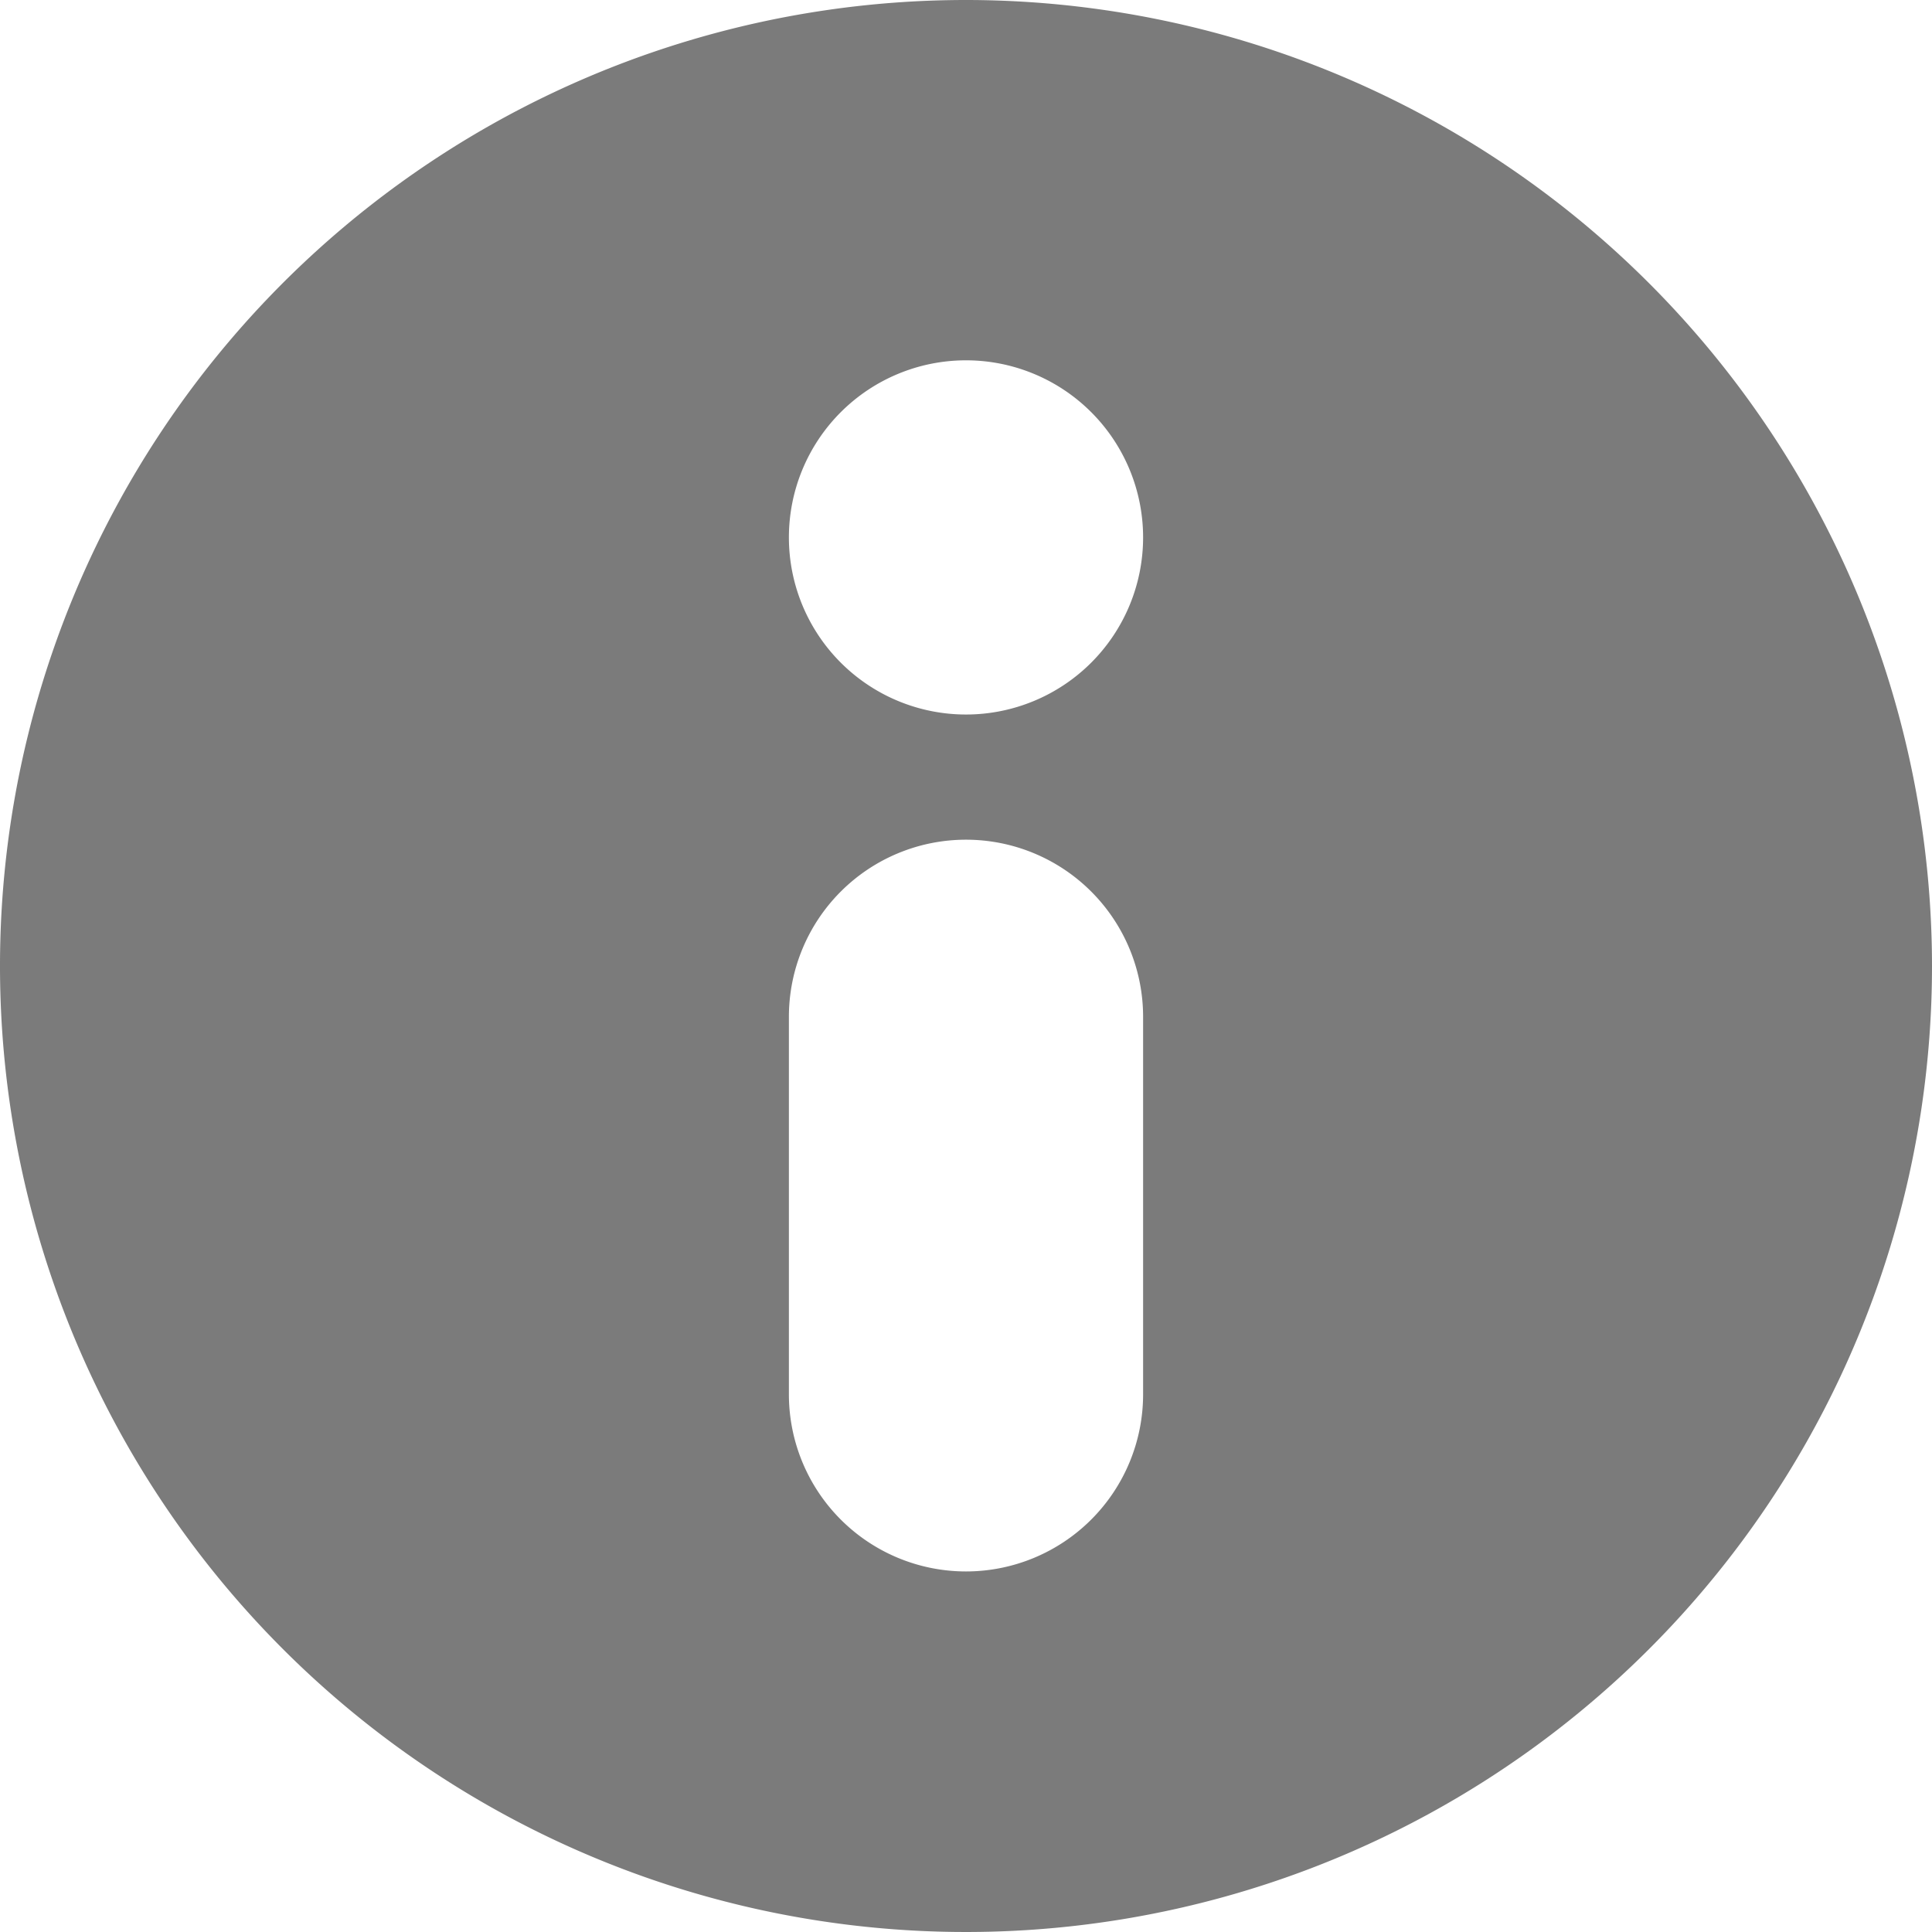 <svg xmlns="http://www.w3.org/2000/svg" width="24" height="24" viewBox="0 0 24 24">
  <path id="info" d="M12,.5a12,12,0,1,0,12,12A12.006,12.006,0,0,0,12,.5Zm2.2,12.631a2.2,2.2,0,0,0-2.2-2.2h0a2.2,2.2,0,0,0-2.2,2.2v4.69a2.2,2.2,0,0,0,2.2,2.2h0a2.2,2.2,0,0,0,2.2-2.2ZM12,4.976a2.2,2.2,0,1,0,2.2,2.2A2.2,2.2,0,0,0,12,4.976Z" transform="translate(0 -0.5)" fill="#7b7b7b" fill-rule="evenodd"/>
</svg>
